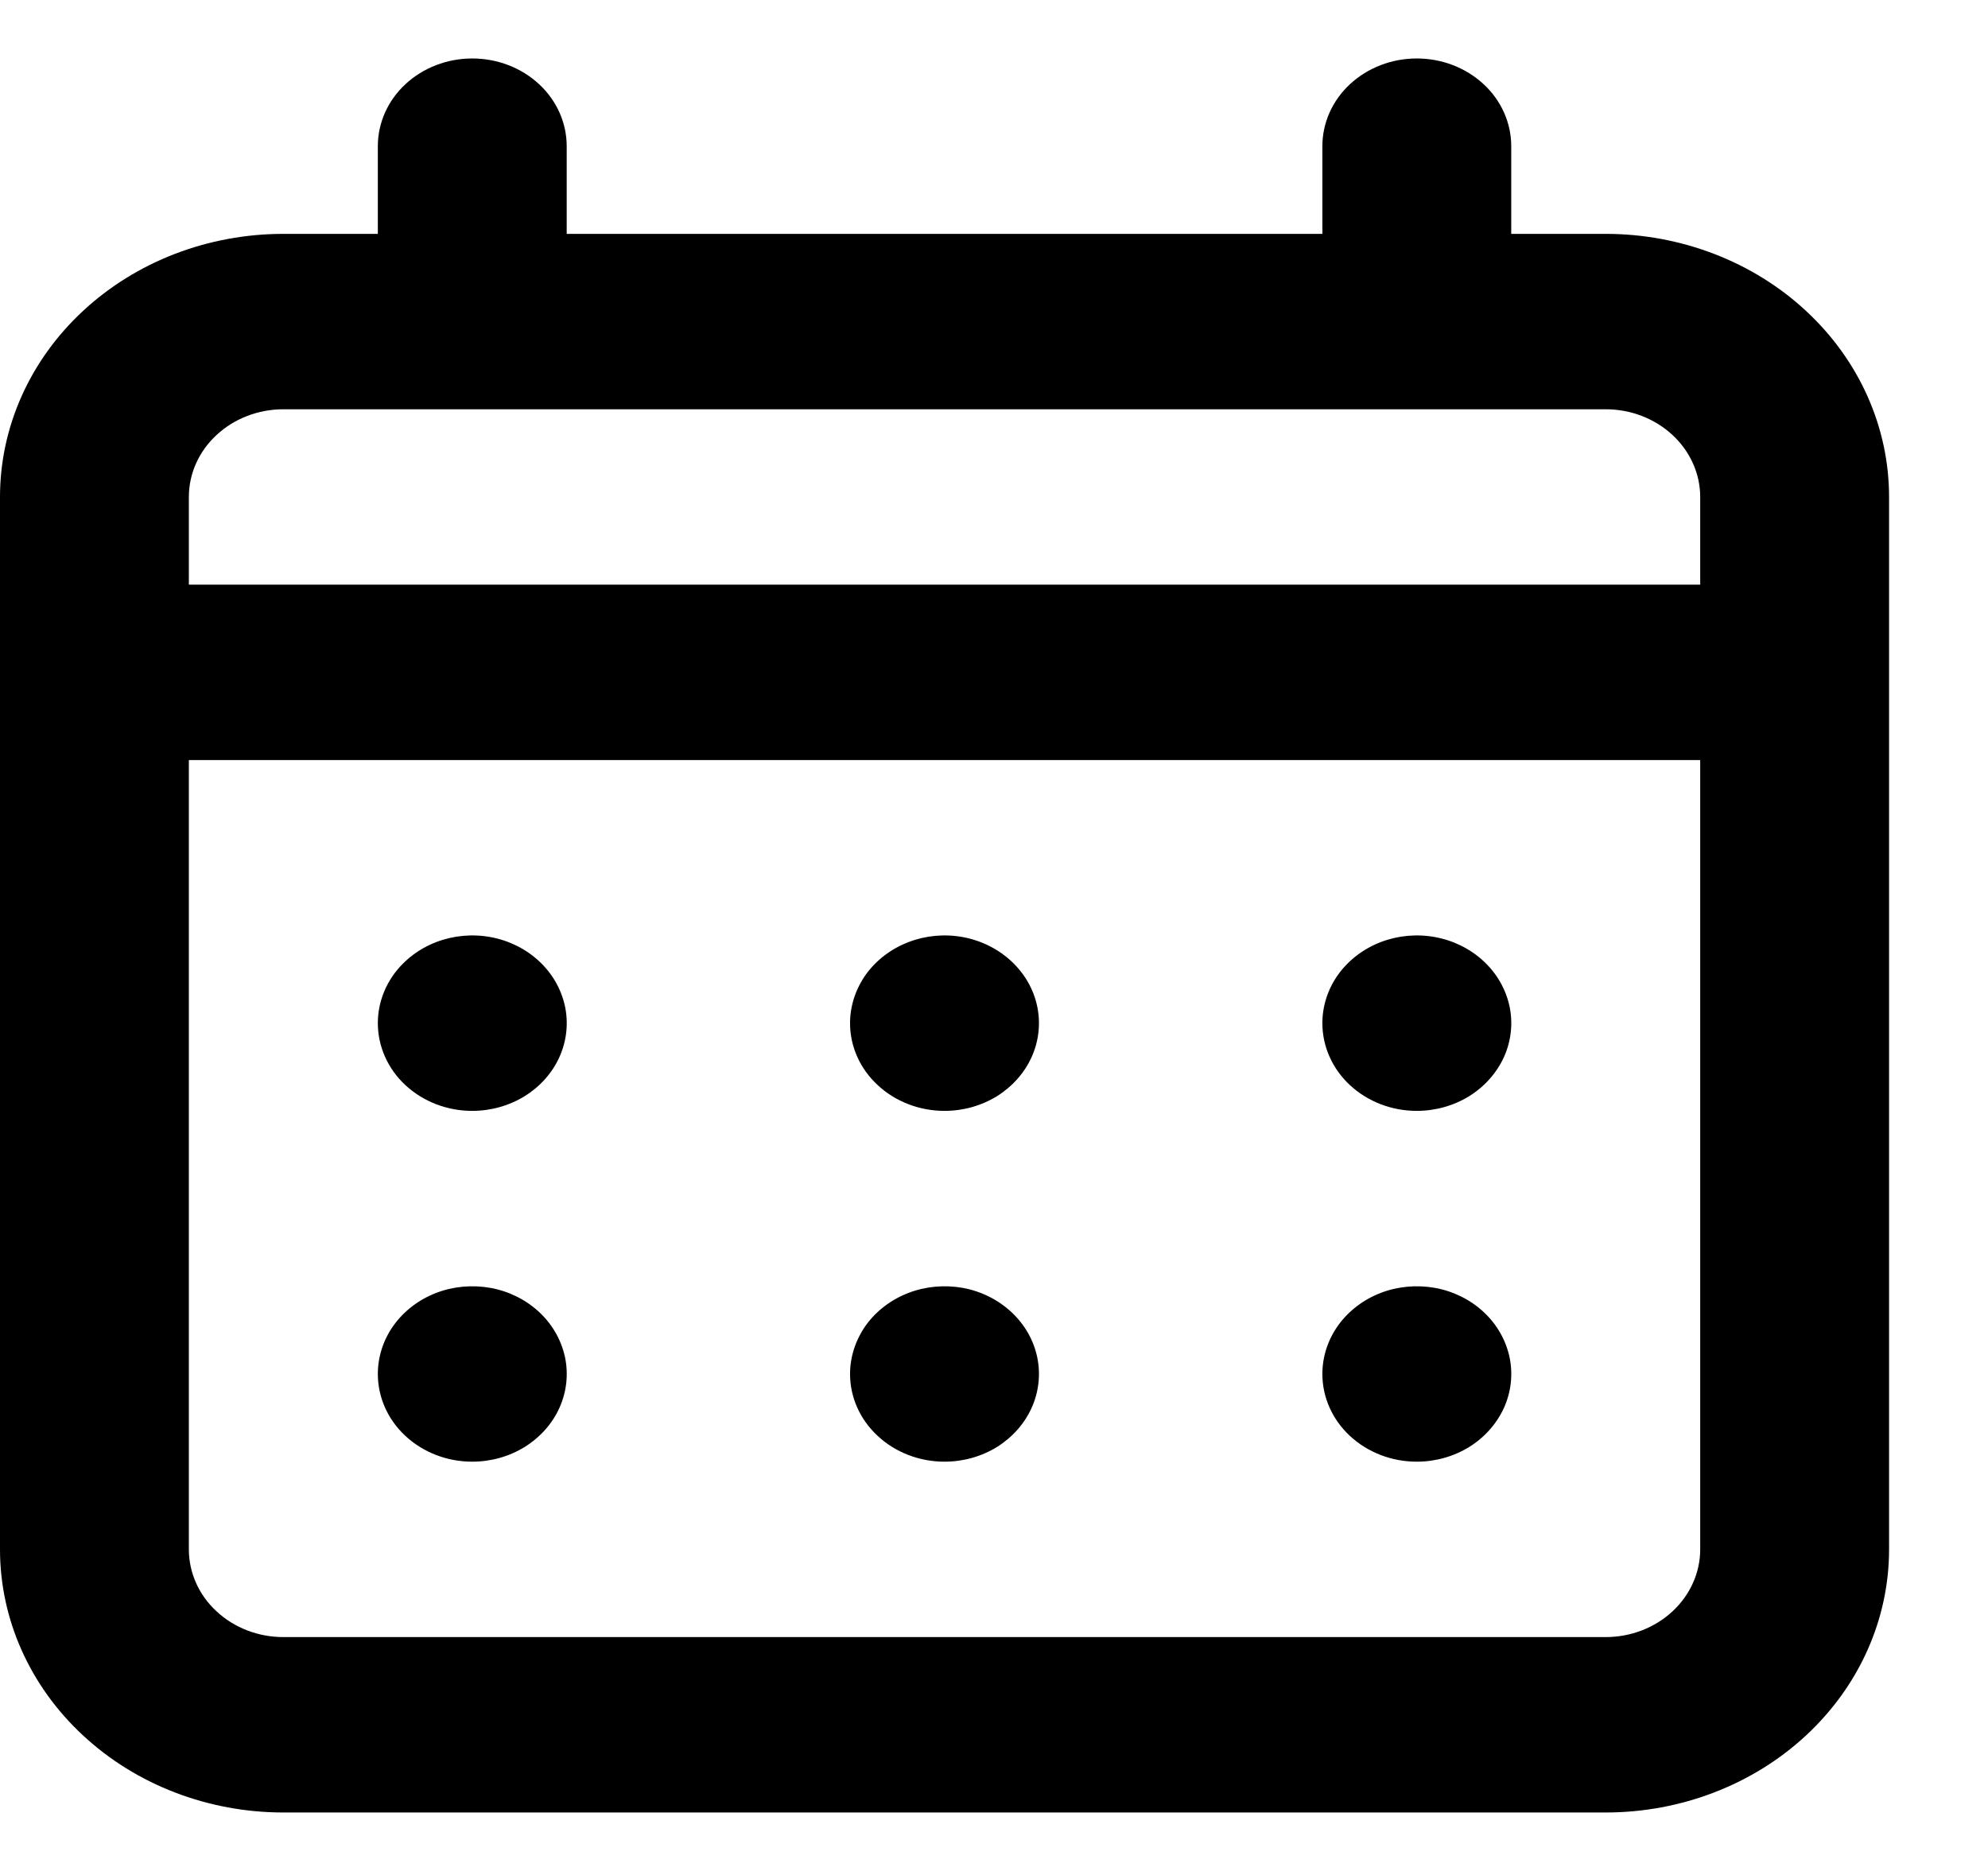 <svg width="17" height="16" viewBox="0 0 17 16" fill="none" xmlns="http://www.w3.org/2000/svg">
<path d="M8.077 9.5C8.237 9.5 8.393 9.456 8.526 9.374C8.658 9.291 8.762 9.174 8.823 9.037C8.884 8.9 8.9 8.749 8.869 8.604C8.838 8.458 8.761 8.325 8.648 8.22C8.535 8.115 8.391 8.043 8.235 8.014C8.078 7.985 7.915 8 7.768 8.057C7.62 8.114 7.494 8.21 7.405 8.333C7.317 8.457 7.269 8.602 7.269 8.75C7.269 8.949 7.354 9.14 7.506 9.28C7.657 9.421 7.863 9.5 8.077 9.5ZM12.115 9.5C12.275 9.5 12.431 9.456 12.564 9.374C12.697 9.291 12.8 9.174 12.862 9.037C12.923 8.9 12.939 8.749 12.908 8.604C12.876 8.458 12.8 8.325 12.687 8.22C12.574 8.115 12.43 8.043 12.273 8.014C12.116 7.985 11.954 8 11.806 8.057C11.659 8.114 11.533 8.21 11.444 8.333C11.355 8.457 11.308 8.602 11.308 8.75C11.308 8.949 11.393 9.14 11.544 9.28C11.696 9.421 11.901 9.5 12.115 9.5ZM8.077 12.5C8.237 12.5 8.393 12.456 8.526 12.374C8.658 12.291 8.762 12.174 8.823 12.037C8.884 11.9 8.9 11.749 8.869 11.604C8.838 11.458 8.761 11.325 8.648 11.22C8.535 11.115 8.391 11.043 8.235 11.014C8.078 10.986 7.915 11 7.768 11.057C7.62 11.114 7.494 11.21 7.405 11.333C7.317 11.457 7.269 11.602 7.269 11.75C7.269 11.949 7.354 12.14 7.506 12.28C7.657 12.421 7.863 12.5 8.077 12.5ZM12.115 12.5C12.275 12.5 12.431 12.456 12.564 12.374C12.697 12.291 12.8 12.174 12.862 12.037C12.923 11.9 12.939 11.749 12.908 11.604C12.876 11.458 12.8 11.325 12.687 11.22C12.574 11.115 12.43 11.043 12.273 11.014C12.116 10.986 11.954 11 11.806 11.057C11.659 11.114 11.533 11.21 11.444 11.333C11.355 11.457 11.308 11.602 11.308 11.75C11.308 11.949 11.393 12.14 11.544 12.28C11.696 12.421 11.901 12.5 12.115 12.5ZM4.038 9.5C4.198 9.5 4.354 9.456 4.487 9.374C4.62 9.291 4.724 9.174 4.785 9.037C4.846 8.9 4.862 8.749 4.831 8.604C4.799 8.458 4.723 8.325 4.61 8.22C4.497 8.115 4.353 8.043 4.196 8.014C4.039 7.985 3.877 8 3.729 8.057C3.582 8.114 3.456 8.21 3.367 8.333C3.278 8.457 3.231 8.602 3.231 8.75C3.231 8.949 3.316 9.14 3.467 9.28C3.619 9.421 3.824 9.5 4.038 9.5ZM13.731 2H12.923V1.25C12.923 1.051 12.838 0.86 12.687 0.72C12.535 0.579 12.33 0.5 12.115 0.5C11.901 0.5 11.696 0.579 11.544 0.72C11.393 0.86 11.308 1.051 11.308 1.25V2H4.846V1.25C4.846 1.051 4.761 0.86 4.61 0.72C4.458 0.579 4.253 0.5 4.038 0.5C3.824 0.5 3.619 0.579 3.467 0.72C3.316 0.86 3.231 1.051 3.231 1.25V2H2.423C1.78 2 1.164 2.237 0.71 2.659C0.255 3.081 0 3.653 0 4.25V13.25C0 13.847 0.255 14.419 0.71 14.841C1.164 15.263 1.78 15.5 2.423 15.5H13.731C14.373 15.5 14.99 15.263 15.444 14.841C15.899 14.419 16.154 13.847 16.154 13.25V4.25C16.154 3.653 15.899 3.081 15.444 2.659C14.99 2.237 14.373 2 13.731 2ZM14.539 13.25C14.539 13.449 14.453 13.64 14.302 13.78C14.15 13.921 13.945 14 13.731 14H2.423C2.209 14 2.003 13.921 1.852 13.78C1.7 13.64 1.615 13.449 1.615 13.25V6.5H14.539V13.25ZM14.539 5H1.615V4.25C1.615 4.051 1.7 3.86 1.852 3.72C2.003 3.579 2.209 3.5 2.423 3.5H13.731C13.945 3.5 14.15 3.579 14.302 3.72C14.453 3.86 14.539 4.051 14.539 4.25V5ZM4.038 12.5C4.198 12.5 4.354 12.456 4.487 12.374C4.62 12.291 4.724 12.174 4.785 12.037C4.846 11.9 4.862 11.749 4.831 11.604C4.799 11.458 4.723 11.325 4.61 11.22C4.497 11.115 4.353 11.043 4.196 11.014C4.039 10.986 3.877 11 3.729 11.057C3.582 11.114 3.456 11.21 3.367 11.333C3.278 11.457 3.231 11.602 3.231 11.75C3.231 11.949 3.316 12.14 3.467 12.28C3.619 12.421 3.824 12.5 4.038 12.5Z" fill="black"/>
</svg>
